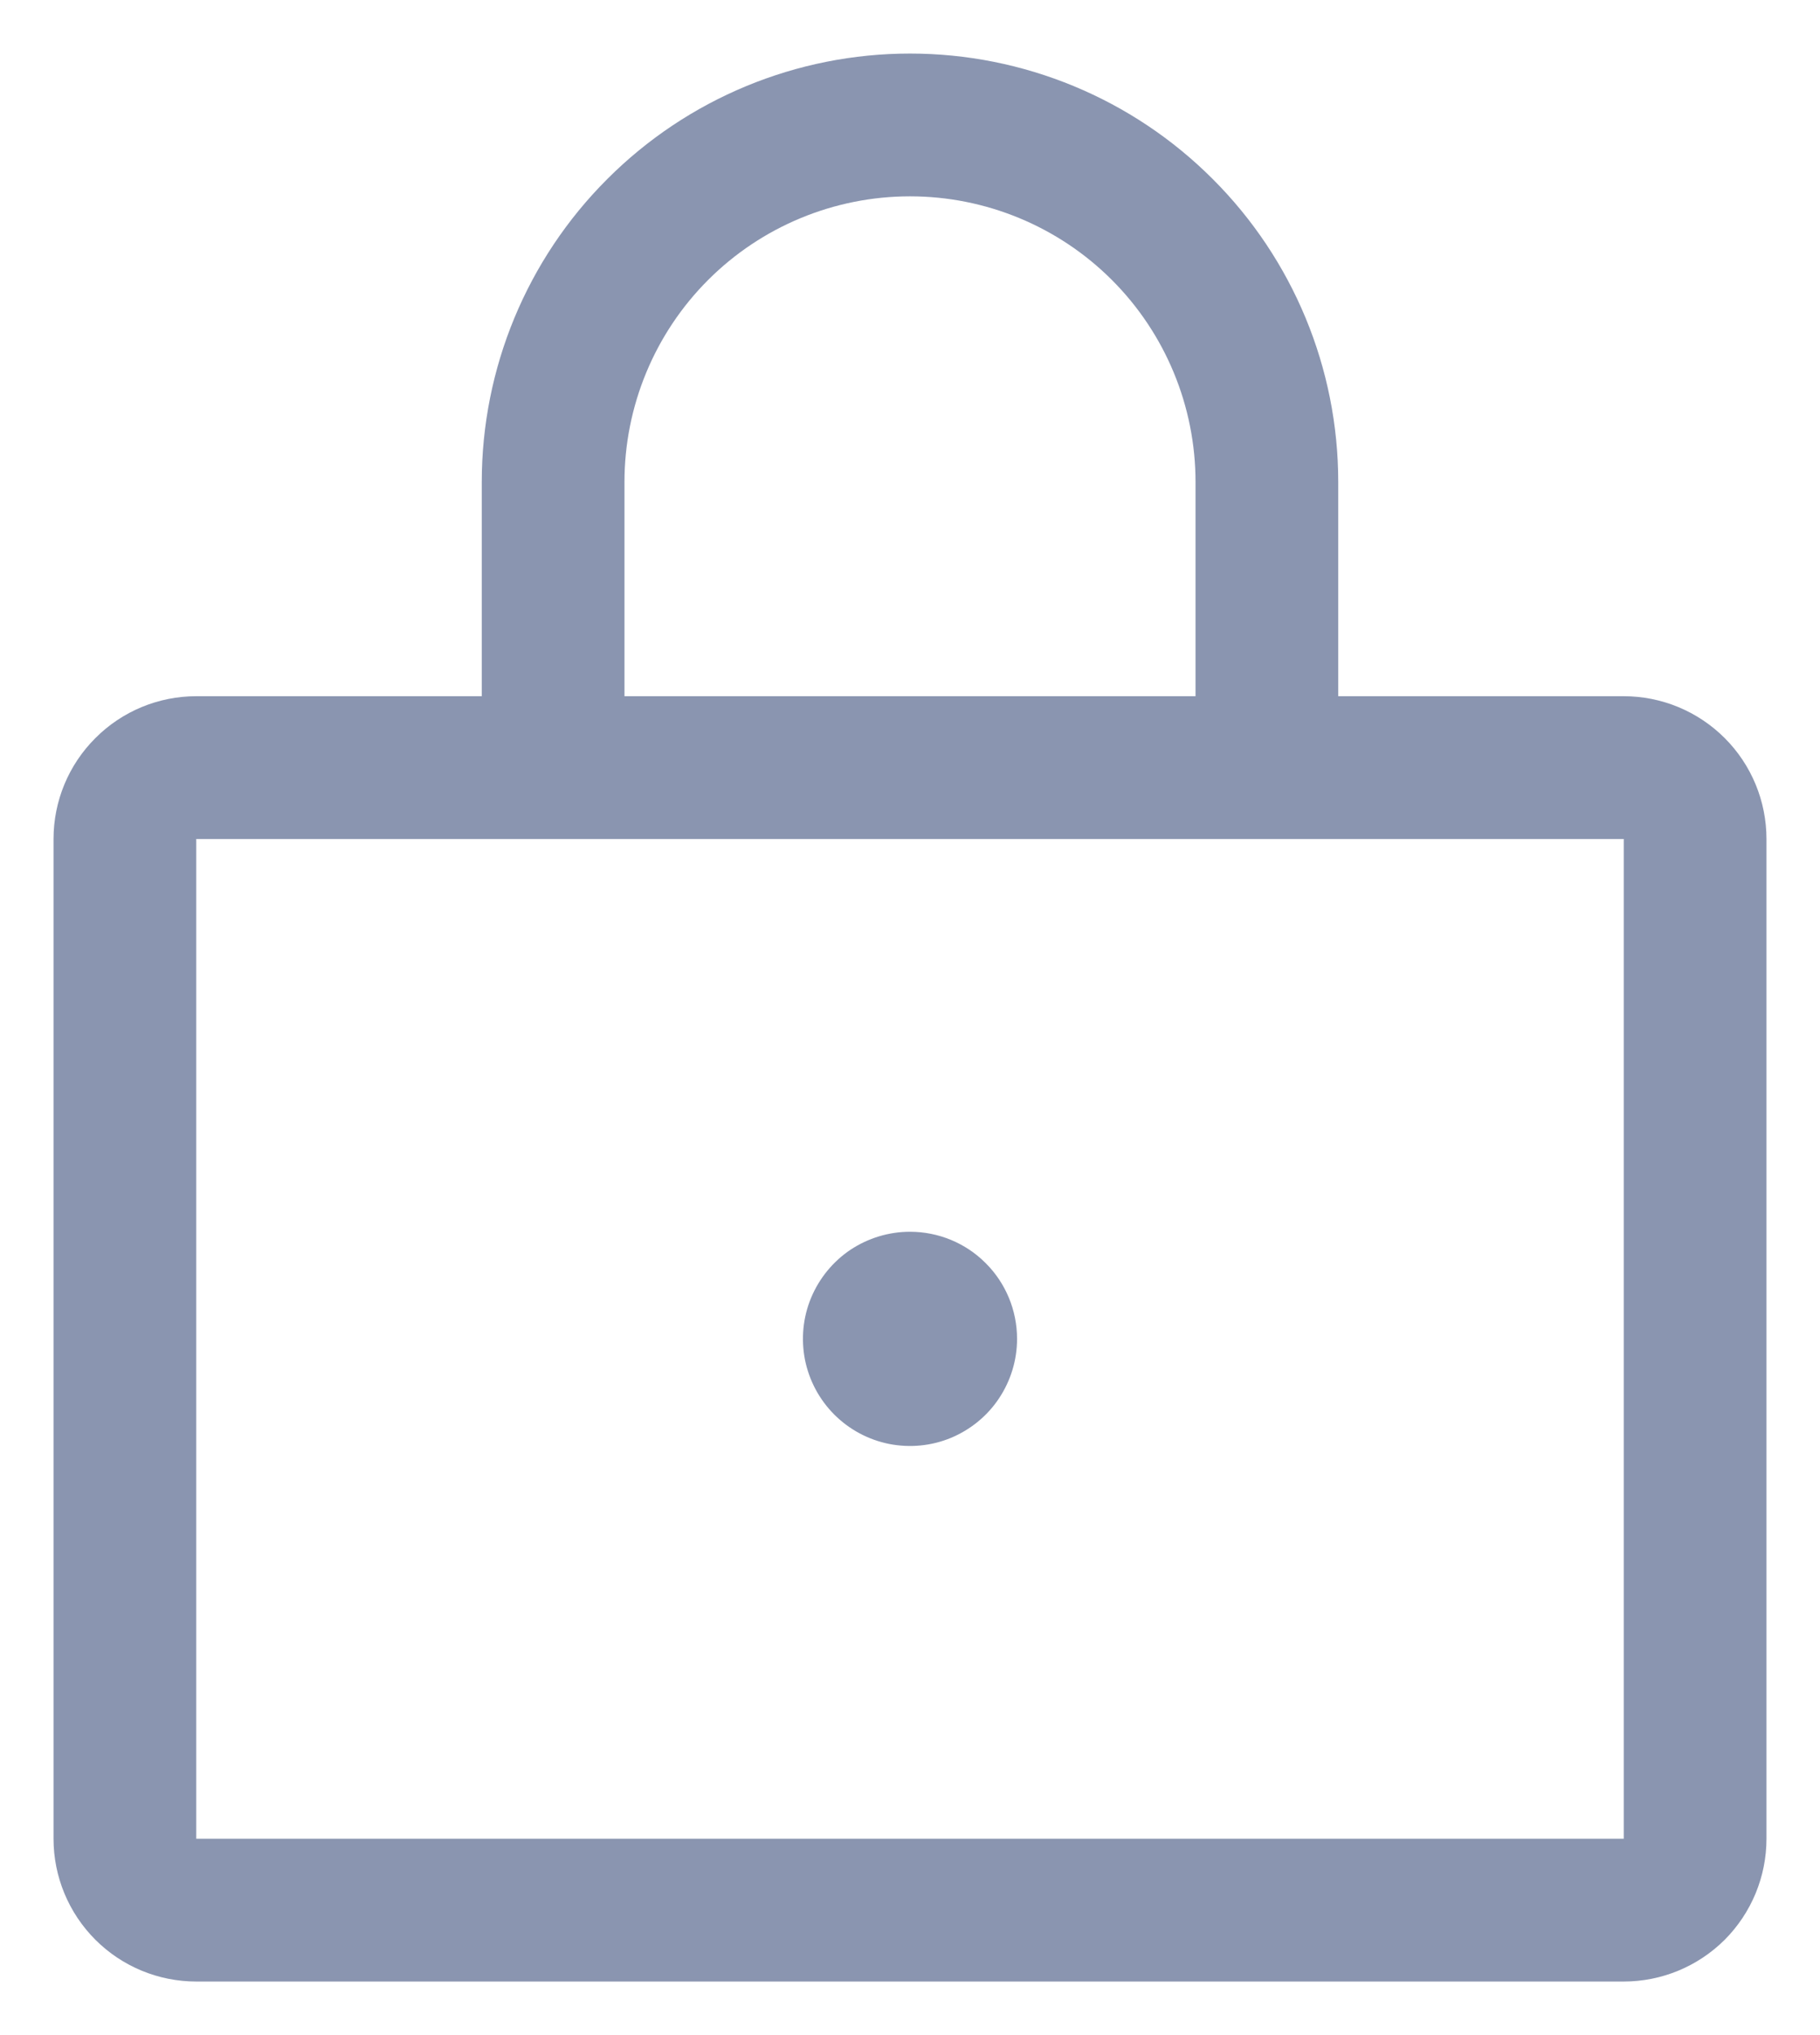 <svg width="17" height="19" viewBox="0 0 17 19" fill="none" xmlns="http://www.w3.org/2000/svg">
    <path
        d="M15.167 6.5H12.5V4.5C12.5 3.439 12.079 2.422 11.328 1.672C10.578 0.921 9.561 0.5 8.5 0.5C7.439 0.5 6.422 0.921 5.672 1.672C4.921 2.422 4.5 3.439 4.5 4.5V6.5H1.833C1.48 6.5 1.141 6.64 0.891 6.891C0.64 7.141 0.5 7.48 0.5 7.833V17.167C0.5 17.52 0.64 17.859 0.891 18.11C1.141 18.36 1.48 18.5 1.833 18.5H15.167C15.52 18.5 15.859 18.36 16.11 18.11C16.36 17.859 16.5 17.52 16.5 17.167V7.833C16.5 7.48 16.36 7.141 16.11 6.891C15.859 6.64 15.52 6.5 15.167 6.5ZM5.833 4.5C5.833 3.793 6.114 3.114 6.614 2.614C7.114 2.114 7.793 1.833 8.5 1.833C9.207 1.833 9.886 2.114 10.386 2.614C10.886 3.114 11.167 3.793 11.167 4.5V6.5H5.833V4.5ZM15.167 17.167H1.833V7.833H15.167V17.167ZM9.5 12.5C9.5 12.698 9.441 12.891 9.331 13.056C9.222 13.22 9.065 13.348 8.883 13.424C8.7 13.5 8.499 13.519 8.305 13.481C8.111 13.442 7.933 13.347 7.793 13.207C7.653 13.067 7.558 12.889 7.519 12.695C7.481 12.501 7.5 12.3 7.576 12.117C7.652 11.935 7.78 11.778 7.944 11.668C8.109 11.559 8.302 11.5 8.5 11.5C8.765 11.5 9.02 11.605 9.207 11.793C9.395 11.98 9.5 12.235 9.5 12.5Z"
        fill="#8A95B0" />
</svg>
